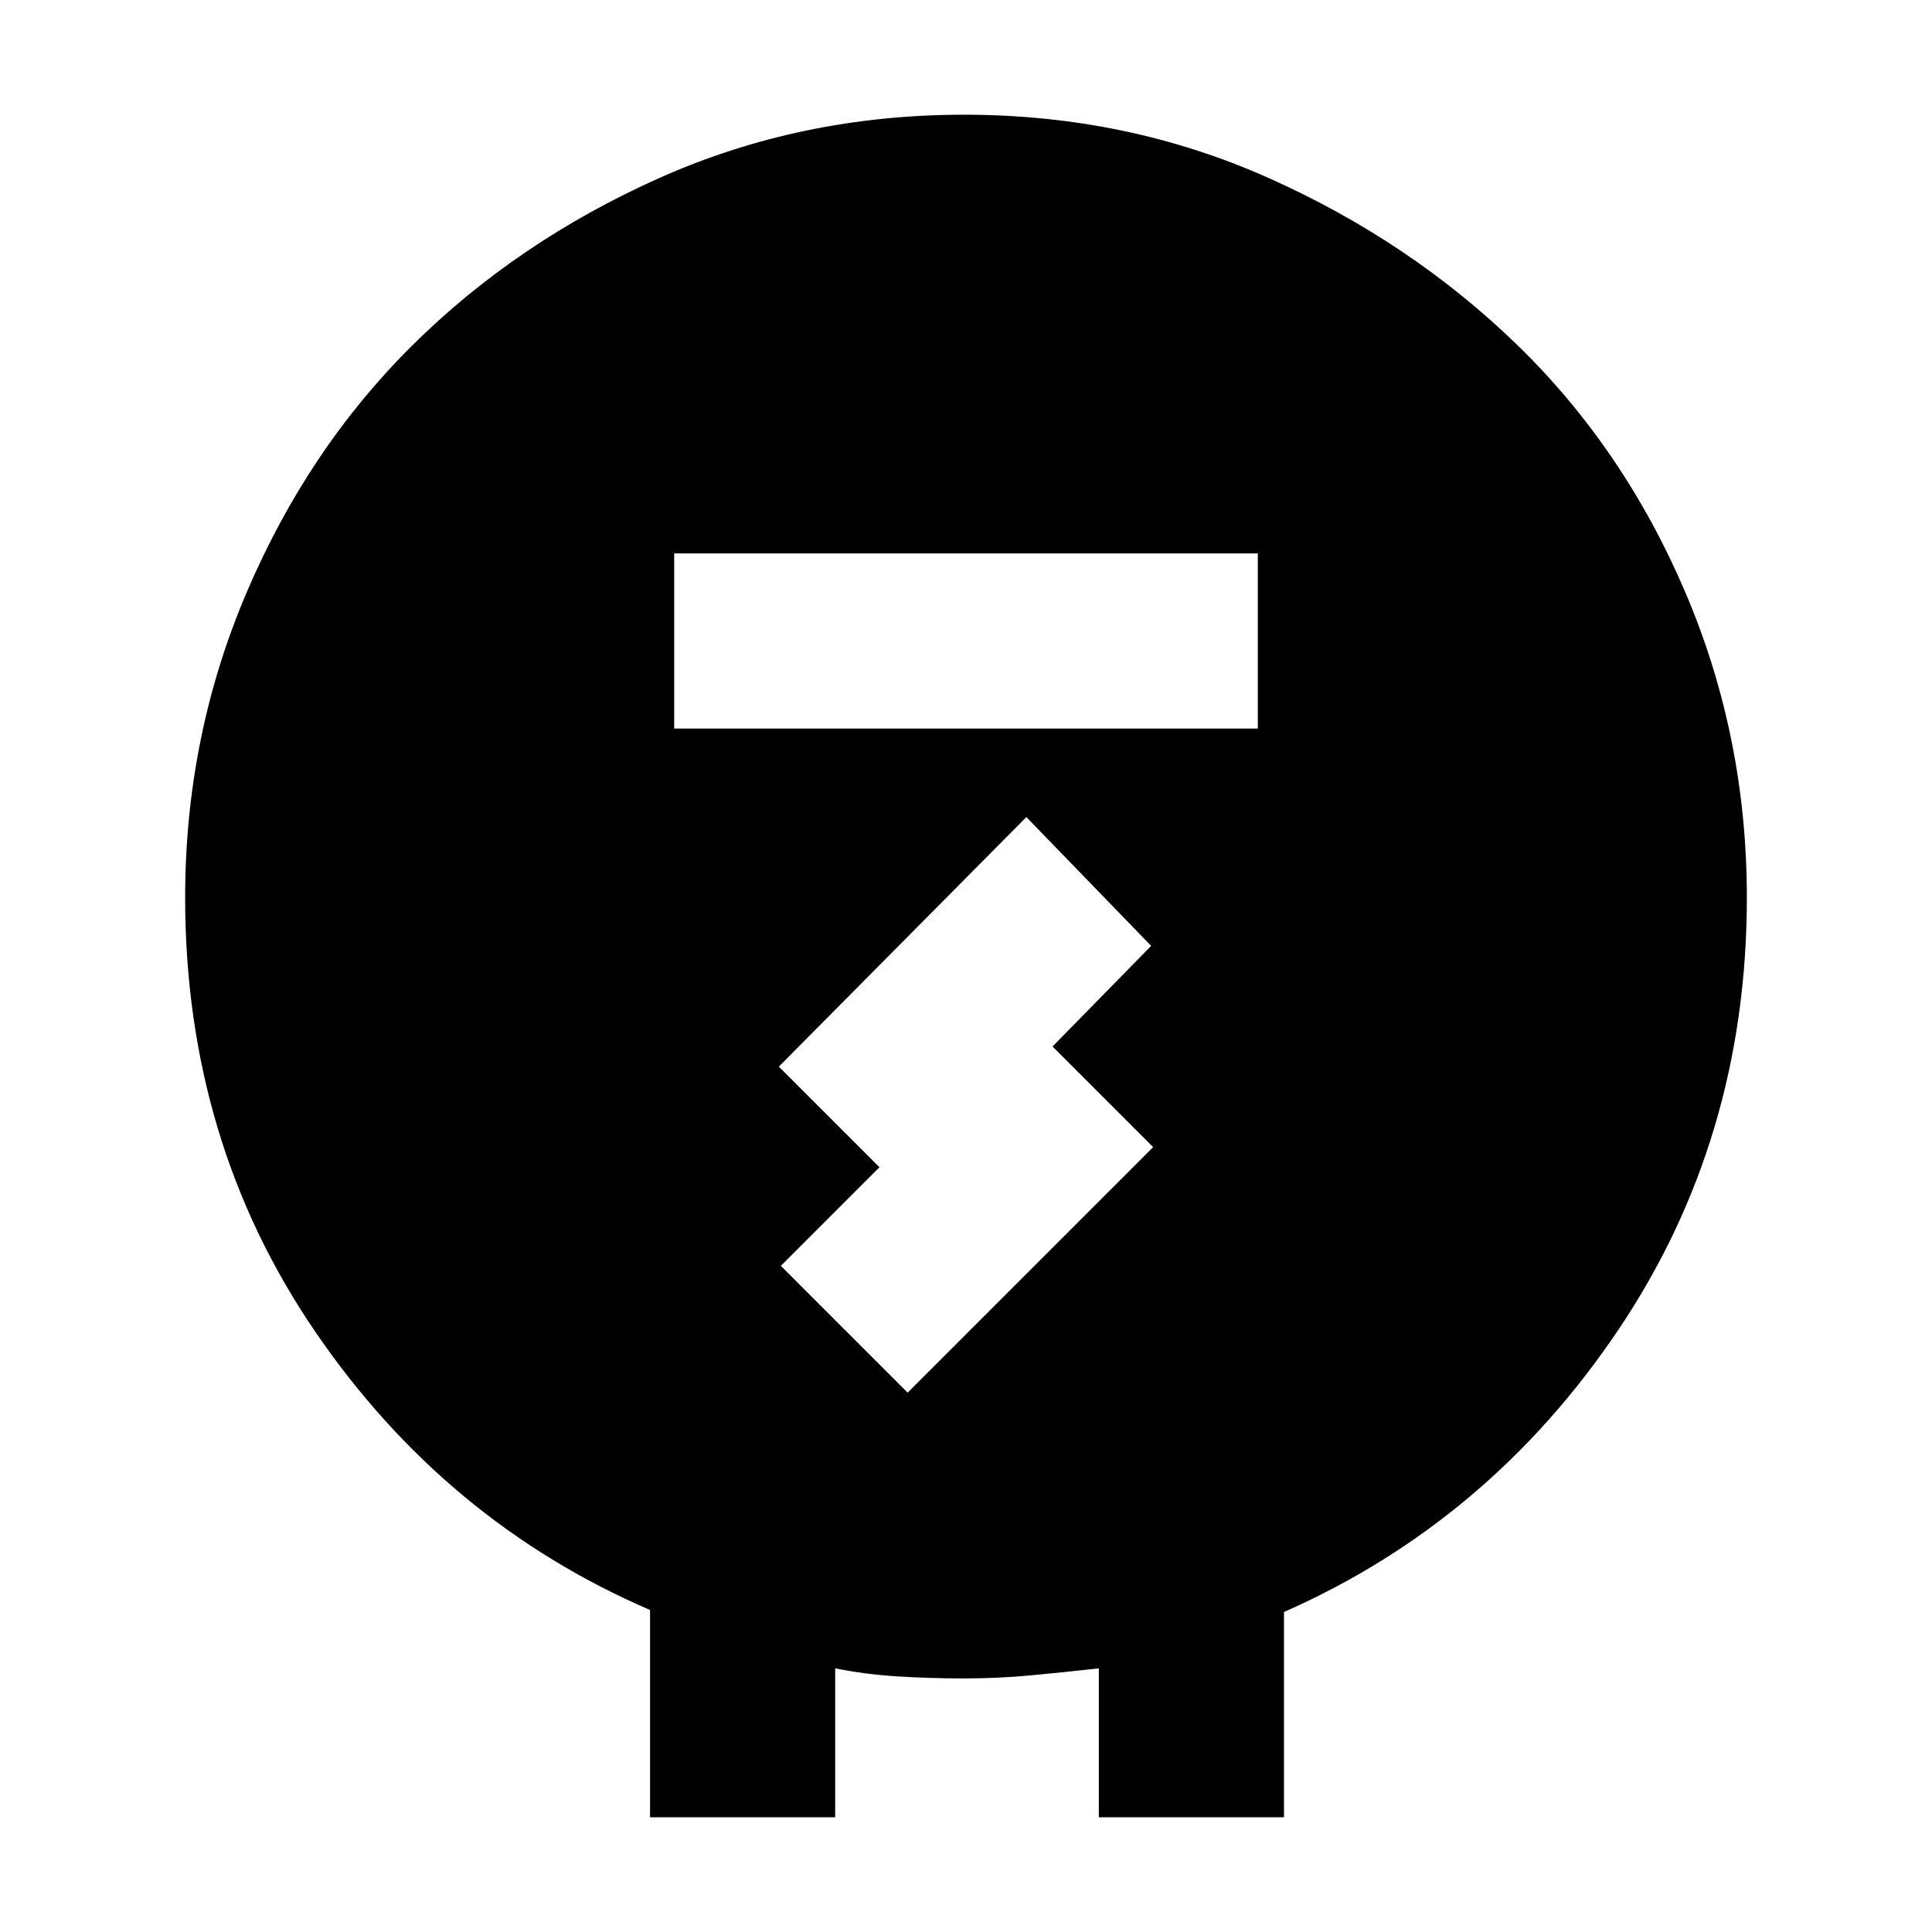 <svg xmlns="http://www.w3.org/2000/svg" height="48" width="48"><path d="M16.15 45.15V40q-5.1-2.2-8.325-6.925Q4.6 28.35 4.6 22.3q0-4 1.525-7.575t4.125-6.15q2.6-2.575 6.125-4.15Q19.9 2.85 23.95 2.85q4.05 0 7.575 1.575Q35.05 6 37.7 8.575t4.175 6.15Q43.4 18.3 43.4 22.3q0 6-3.2 10.75t-8.3 7v5.1h-4.6v-3.7q-.9.1-1.7.175-.8.075-1.65.075-.85 0-1.65-.05-.8-.05-1.55-.2v3.7Zm.6-27.05h14.5v-4.35h-14.5Zm5.8 16.5 6.1-6.1-2.5-2.5 2.45-2.5-3.1-3.2-6.15 6.2 2.5 2.5-2.45 2.45Z"/></svg>